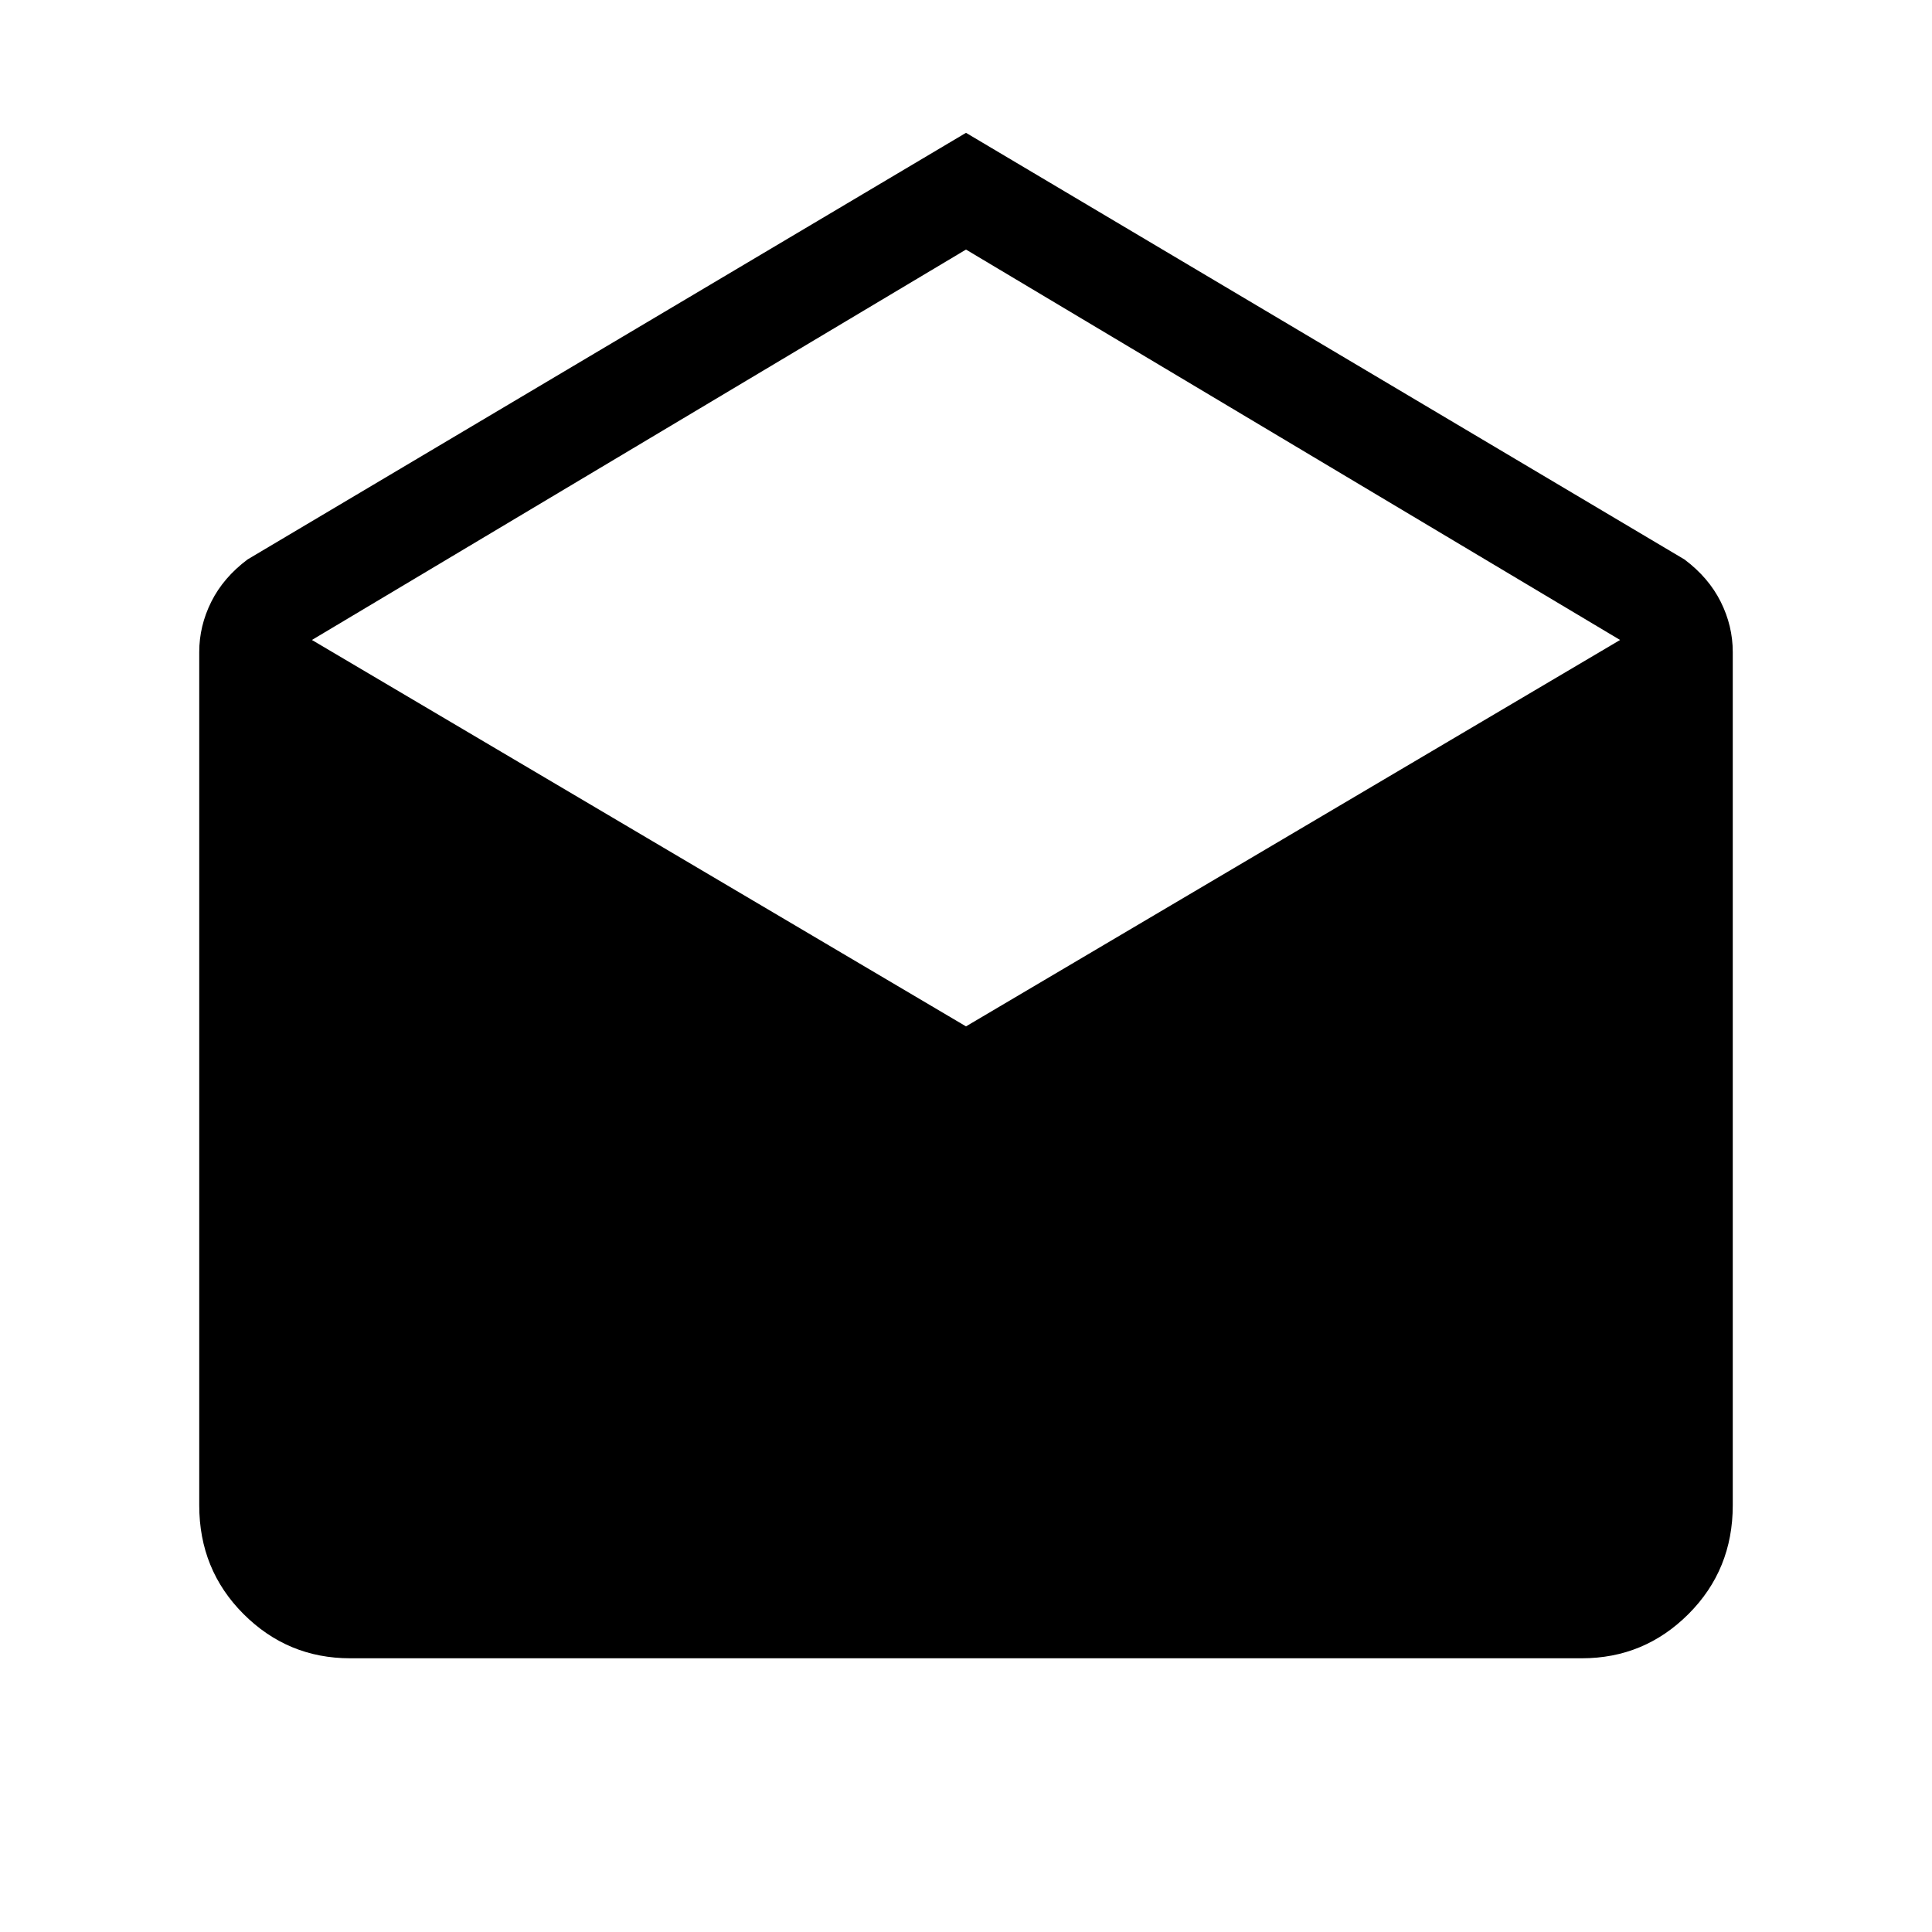 <svg xmlns="http://www.w3.org/2000/svg" height="40" width="40"><path d="m20 2.75 14.875 8.833q.5.375.75.875t.25 1.042v17.667q0 1.333-.917 2.25-.916.916-2.208.916H7.25q-1.292 0-2.208-.916-.917-.917-.917-2.25V13.5q0-.542.25-1.042t.75-.875Zm0 18.5 13.542-8L20 5.167 6.458 13.25Z"/></svg>